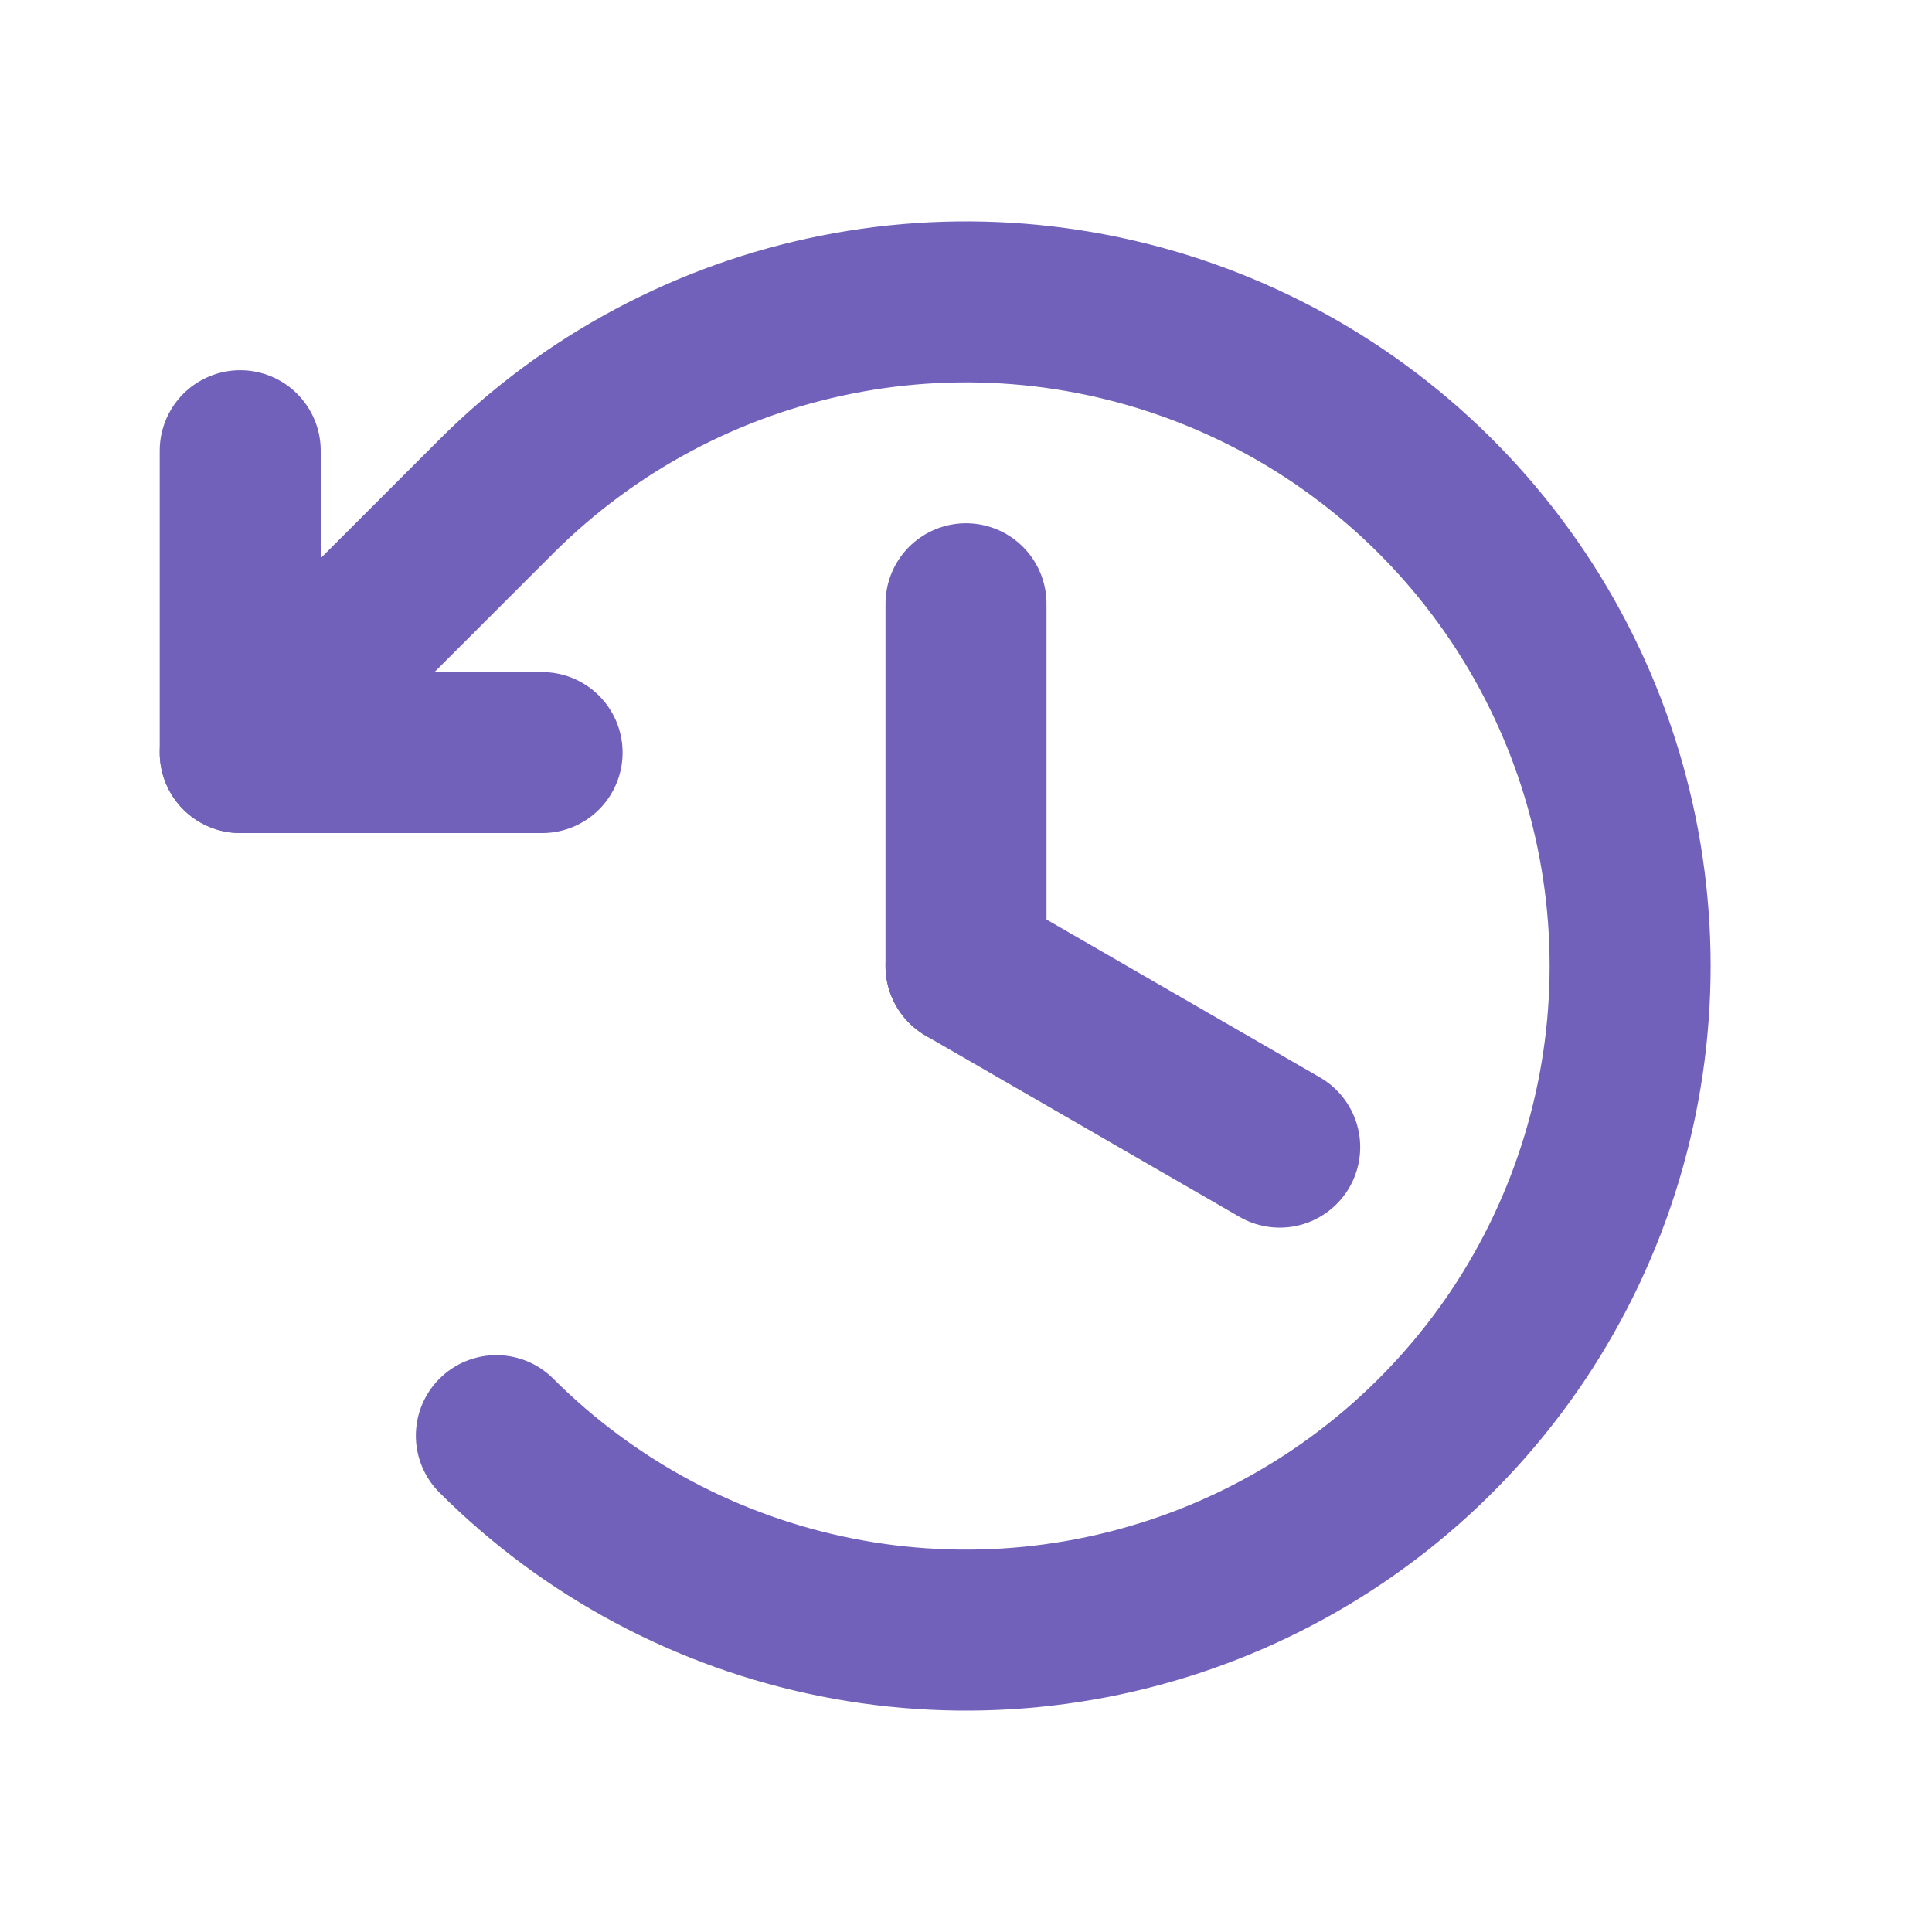 <svg width="24" height="24" viewBox="0 0 24 24" fill="none" xmlns="http://www.w3.org/2000/svg">
<path d="M12 7.5V12" stroke="#7161BA" stroke-width="2" stroke-linecap="round" stroke-linejoin="round"/>
<path d="M15.897 14.25L12 12" stroke="#7161BA" stroke-width="2" stroke-linecap="round" stroke-linejoin="round"/>
<path d="M6.734 9.349H2.984V5.599" stroke="#7161BA" stroke-width="2" stroke-linecap="round" stroke-linejoin="round"/>
<path d="M6.166 17.834C7.32 18.987 8.79 19.773 10.39 20.091C11.991 20.41 13.65 20.246 15.157 19.622C16.665 18.998 17.953 17.94 18.86 16.584C19.766 15.227 20.25 13.632 20.25 12C20.25 10.368 19.766 8.773 18.86 7.417C17.953 6.06 16.665 5.002 15.157 4.378C13.65 3.754 11.991 3.59 10.39 3.909C8.79 4.227 7.32 5.013 6.166 6.166L2.984 9.348" stroke="#7161BA" stroke-width="2" stroke-linecap="round" stroke-linejoin="round"/>
</svg>
